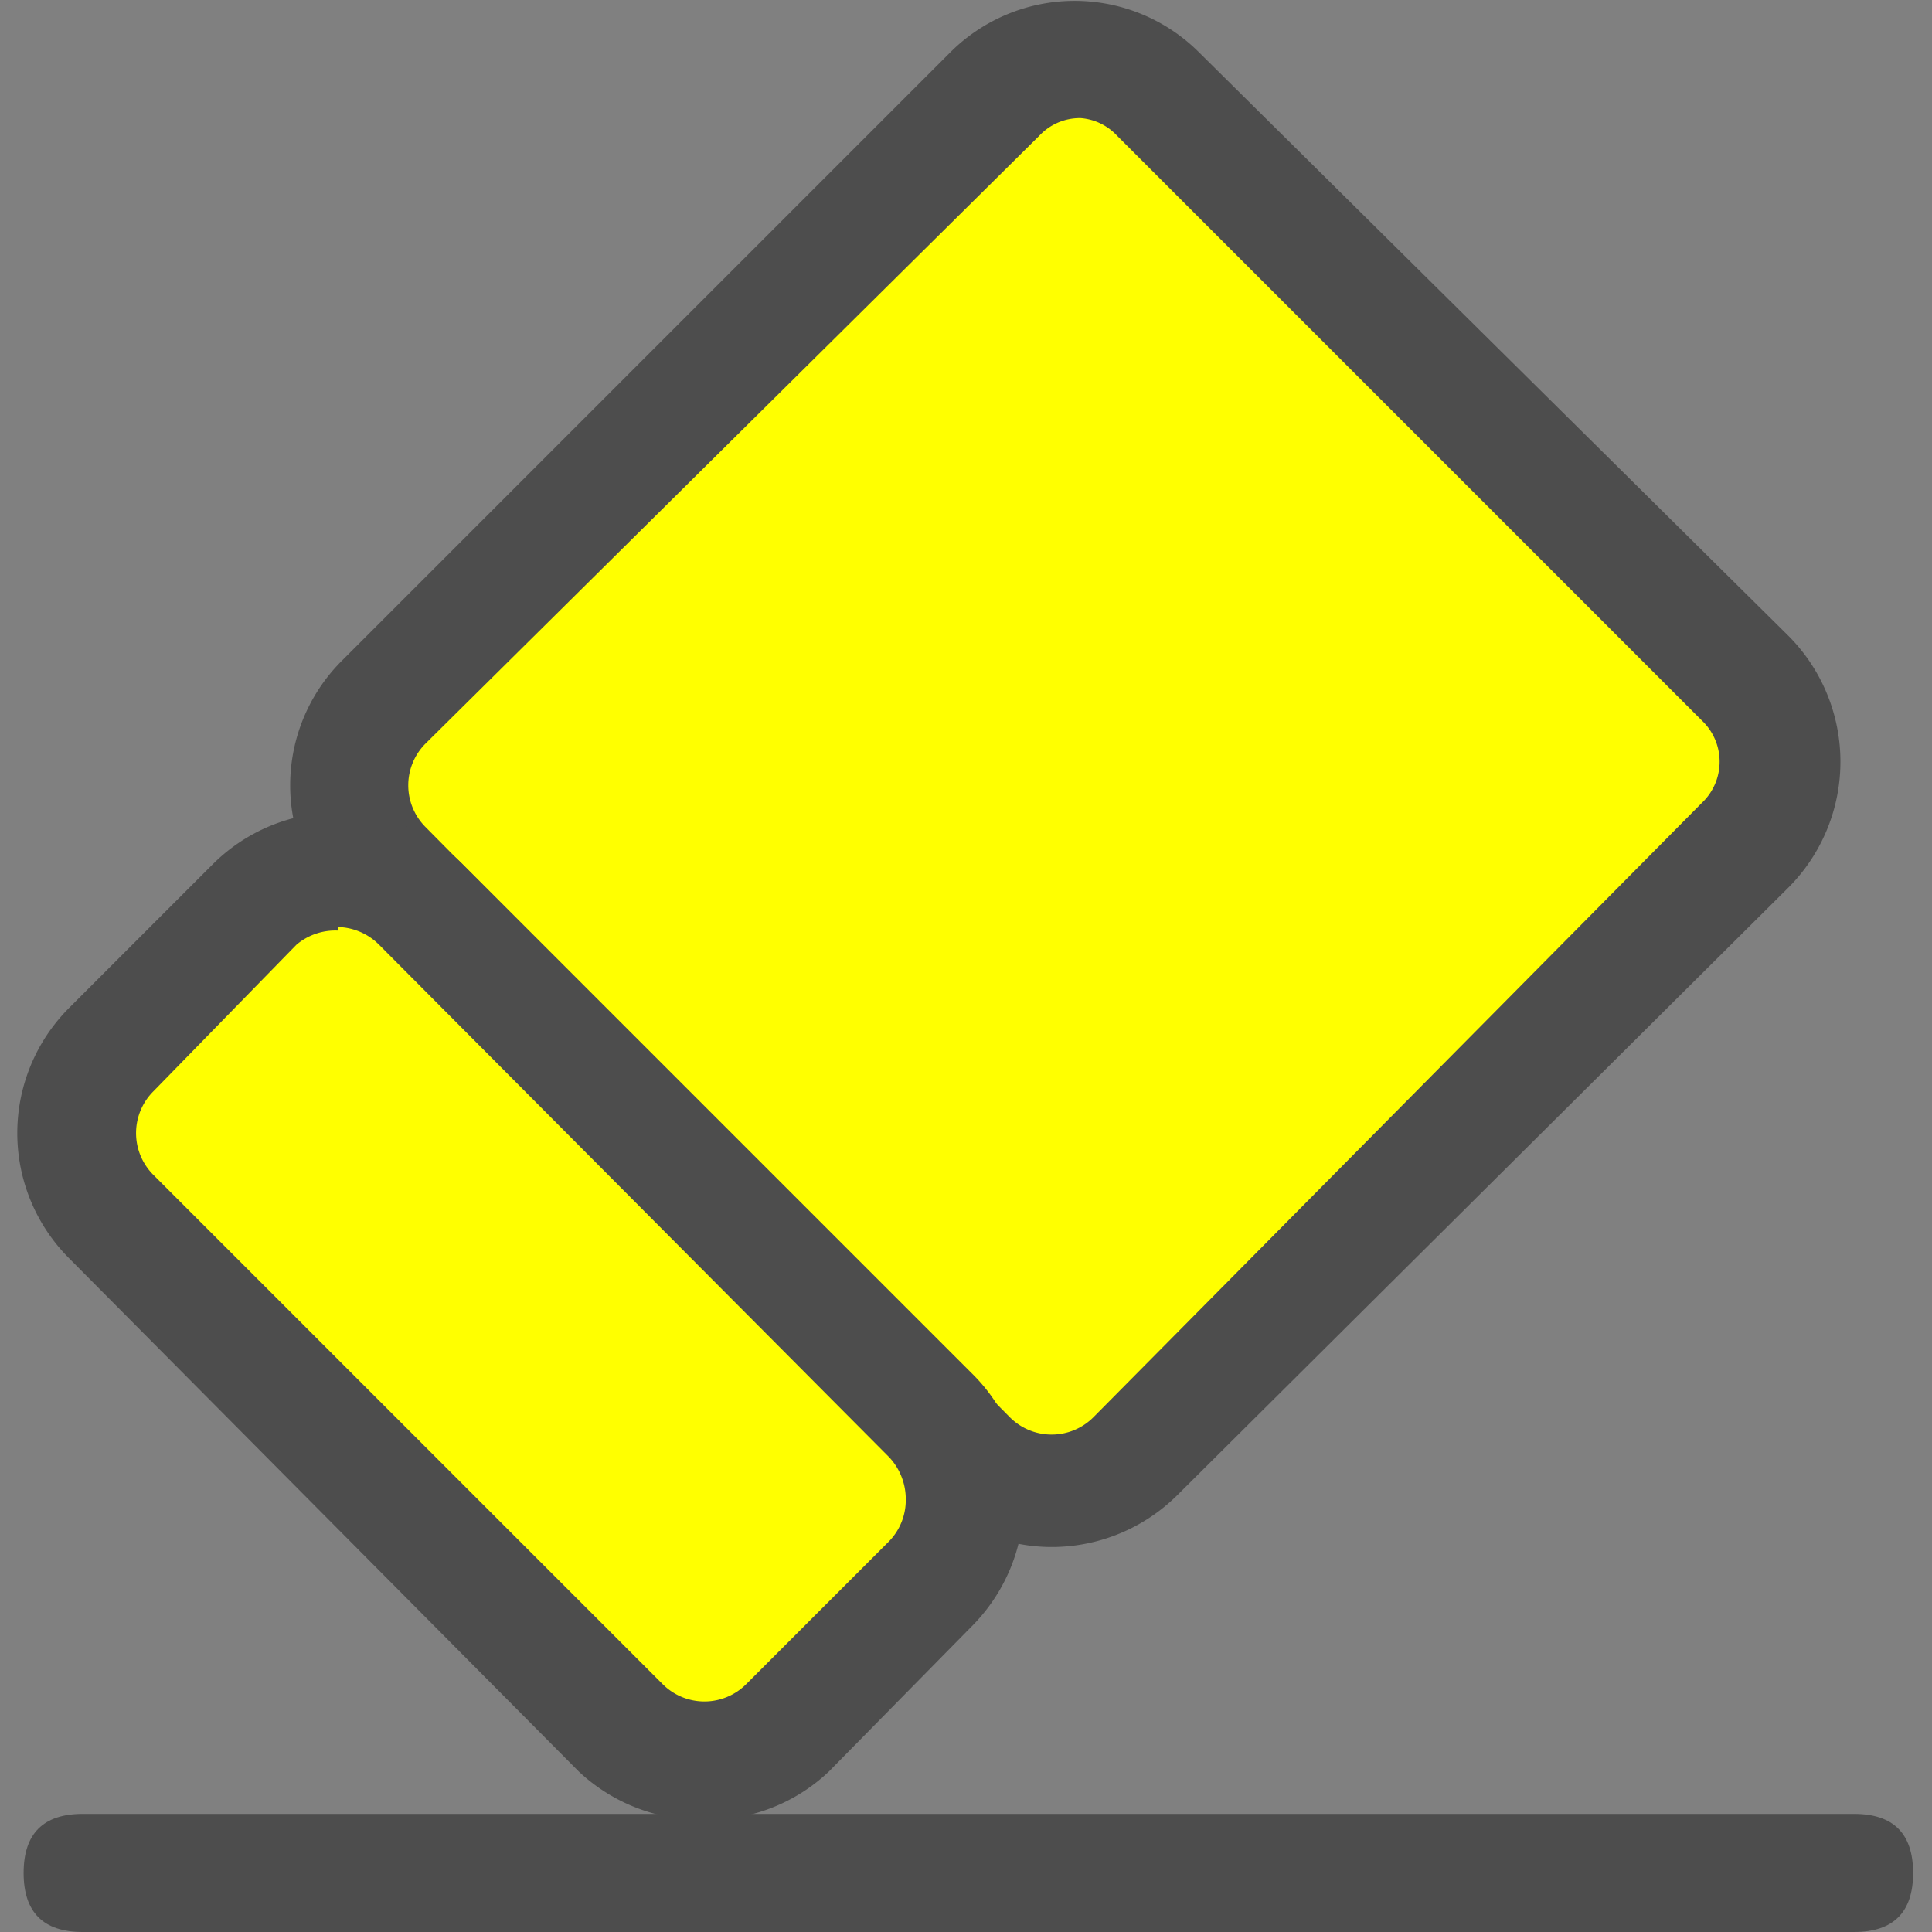 <?xml version="1.0" standalone="no"?><!DOCTYPE svg PUBLIC "-//W3C//DTD SVG 1.1//EN" "http://www.w3.org/Graphics/SVG/1.1/DTD/svg11.dtd"><svg t="1576679811526" class="icon" viewBox="0 0 1024 1024" version="1.1" xmlns="http://www.w3.org/2000/svg" p-id="1970" xmlns:xlink="http://www.w3.org/1999/xlink" width="200" height="200"><rect x="0" y="0" width="1024" height="1024" fill="#808080" stroke="none"/><defs><style type="text/css"></style></defs><path d="M12.521 961.408m31.296 0l938.875 0q31.296 0 31.296 31.296l0 0q0 31.296-31.296 31.296l-938.875 0q-31.296 0-31.296-31.296l0 0q0-31.296 31.296-31.296Z" fill="#4D4D4D" p-id="1971"></path><path d="M570.348 5.219m44.259 44.259l309.813 309.813q44.259 44.259 0 88.518l-322.648 322.648q-44.259 44.259-88.518 0l-309.813-309.813q-44.259-44.259 0-88.518l322.648-322.648q44.259-44.259 88.518 0Z" fill="#FFFF00" p-id="1972"></path><path d="M557.694 819.951a93.262 93.262 0 0 1-66.347-27.54L181.518 482.582a93.262 93.262 0 0 1 0-132.694L503.866 27.54a93.262 93.262 0 0 1 131.443 0l312.958 309.829a94.513 94.513 0 0 1 0 132.694l-324.225 322.347a94.513 94.513 0 0 1-66.347 27.54zM572.716 62.592a29.418 29.418 0 0 0-21.907 9.389L225.333 394.328a31.296 31.296 0 0 0 0 43.814l309.829 312.958a31.296 31.296 0 0 0 44.44 0l322.347-325.477a30.044 30.044 0 0 0 0-43.814L592.12 71.98A29.418 29.418 0 0 0 572.716 62.592z" fill="#4D4D4D" p-id="1973"></path><path d="M178.983 436.12m44.259 44.259l269.98 269.98q44.259 44.259 0 88.518l-75.683 75.683q-44.259 44.259-88.518 0l-269.98-269.98q-44.259-44.259 0-88.518l75.683-75.683q44.259-44.259 88.518 0Z" fill="#FFFF00" p-id="1974"></path><path d="M373.049 964.538A94.513 94.513 0 0 1 306.702 938.875L36.932 667.227a93.888 93.888 0 0 1 0-133.32l75.736-75.736a93.888 93.888 0 0 1 66.347-27.54 93.888 93.888 0 0 1 66.347 27.54l270.396 270.396a92.01 92.01 0 0 1 26.914 66.347 94.513 94.513 0 0 1-26.914 66.347L439.396 938.875a93.262 93.262 0 0 1-66.347 25.663z m-194.034-471.315a31.922 31.922 0 0 0-21.907 7.511L81.372 578.347a31.296 31.296 0 0 0 0 44.44l269.77 269.77a31.296 31.296 0 0 0 44.44 0l75.736-75.736a31.296 31.296 0 0 0 8.763-21.907 32.548 32.548 0 0 0-8.763-22.533L200.922 500.733a31.922 31.922 0 0 0-21.907-9.389z" fill="#4D4D4D" p-id="1975"></path></svg>